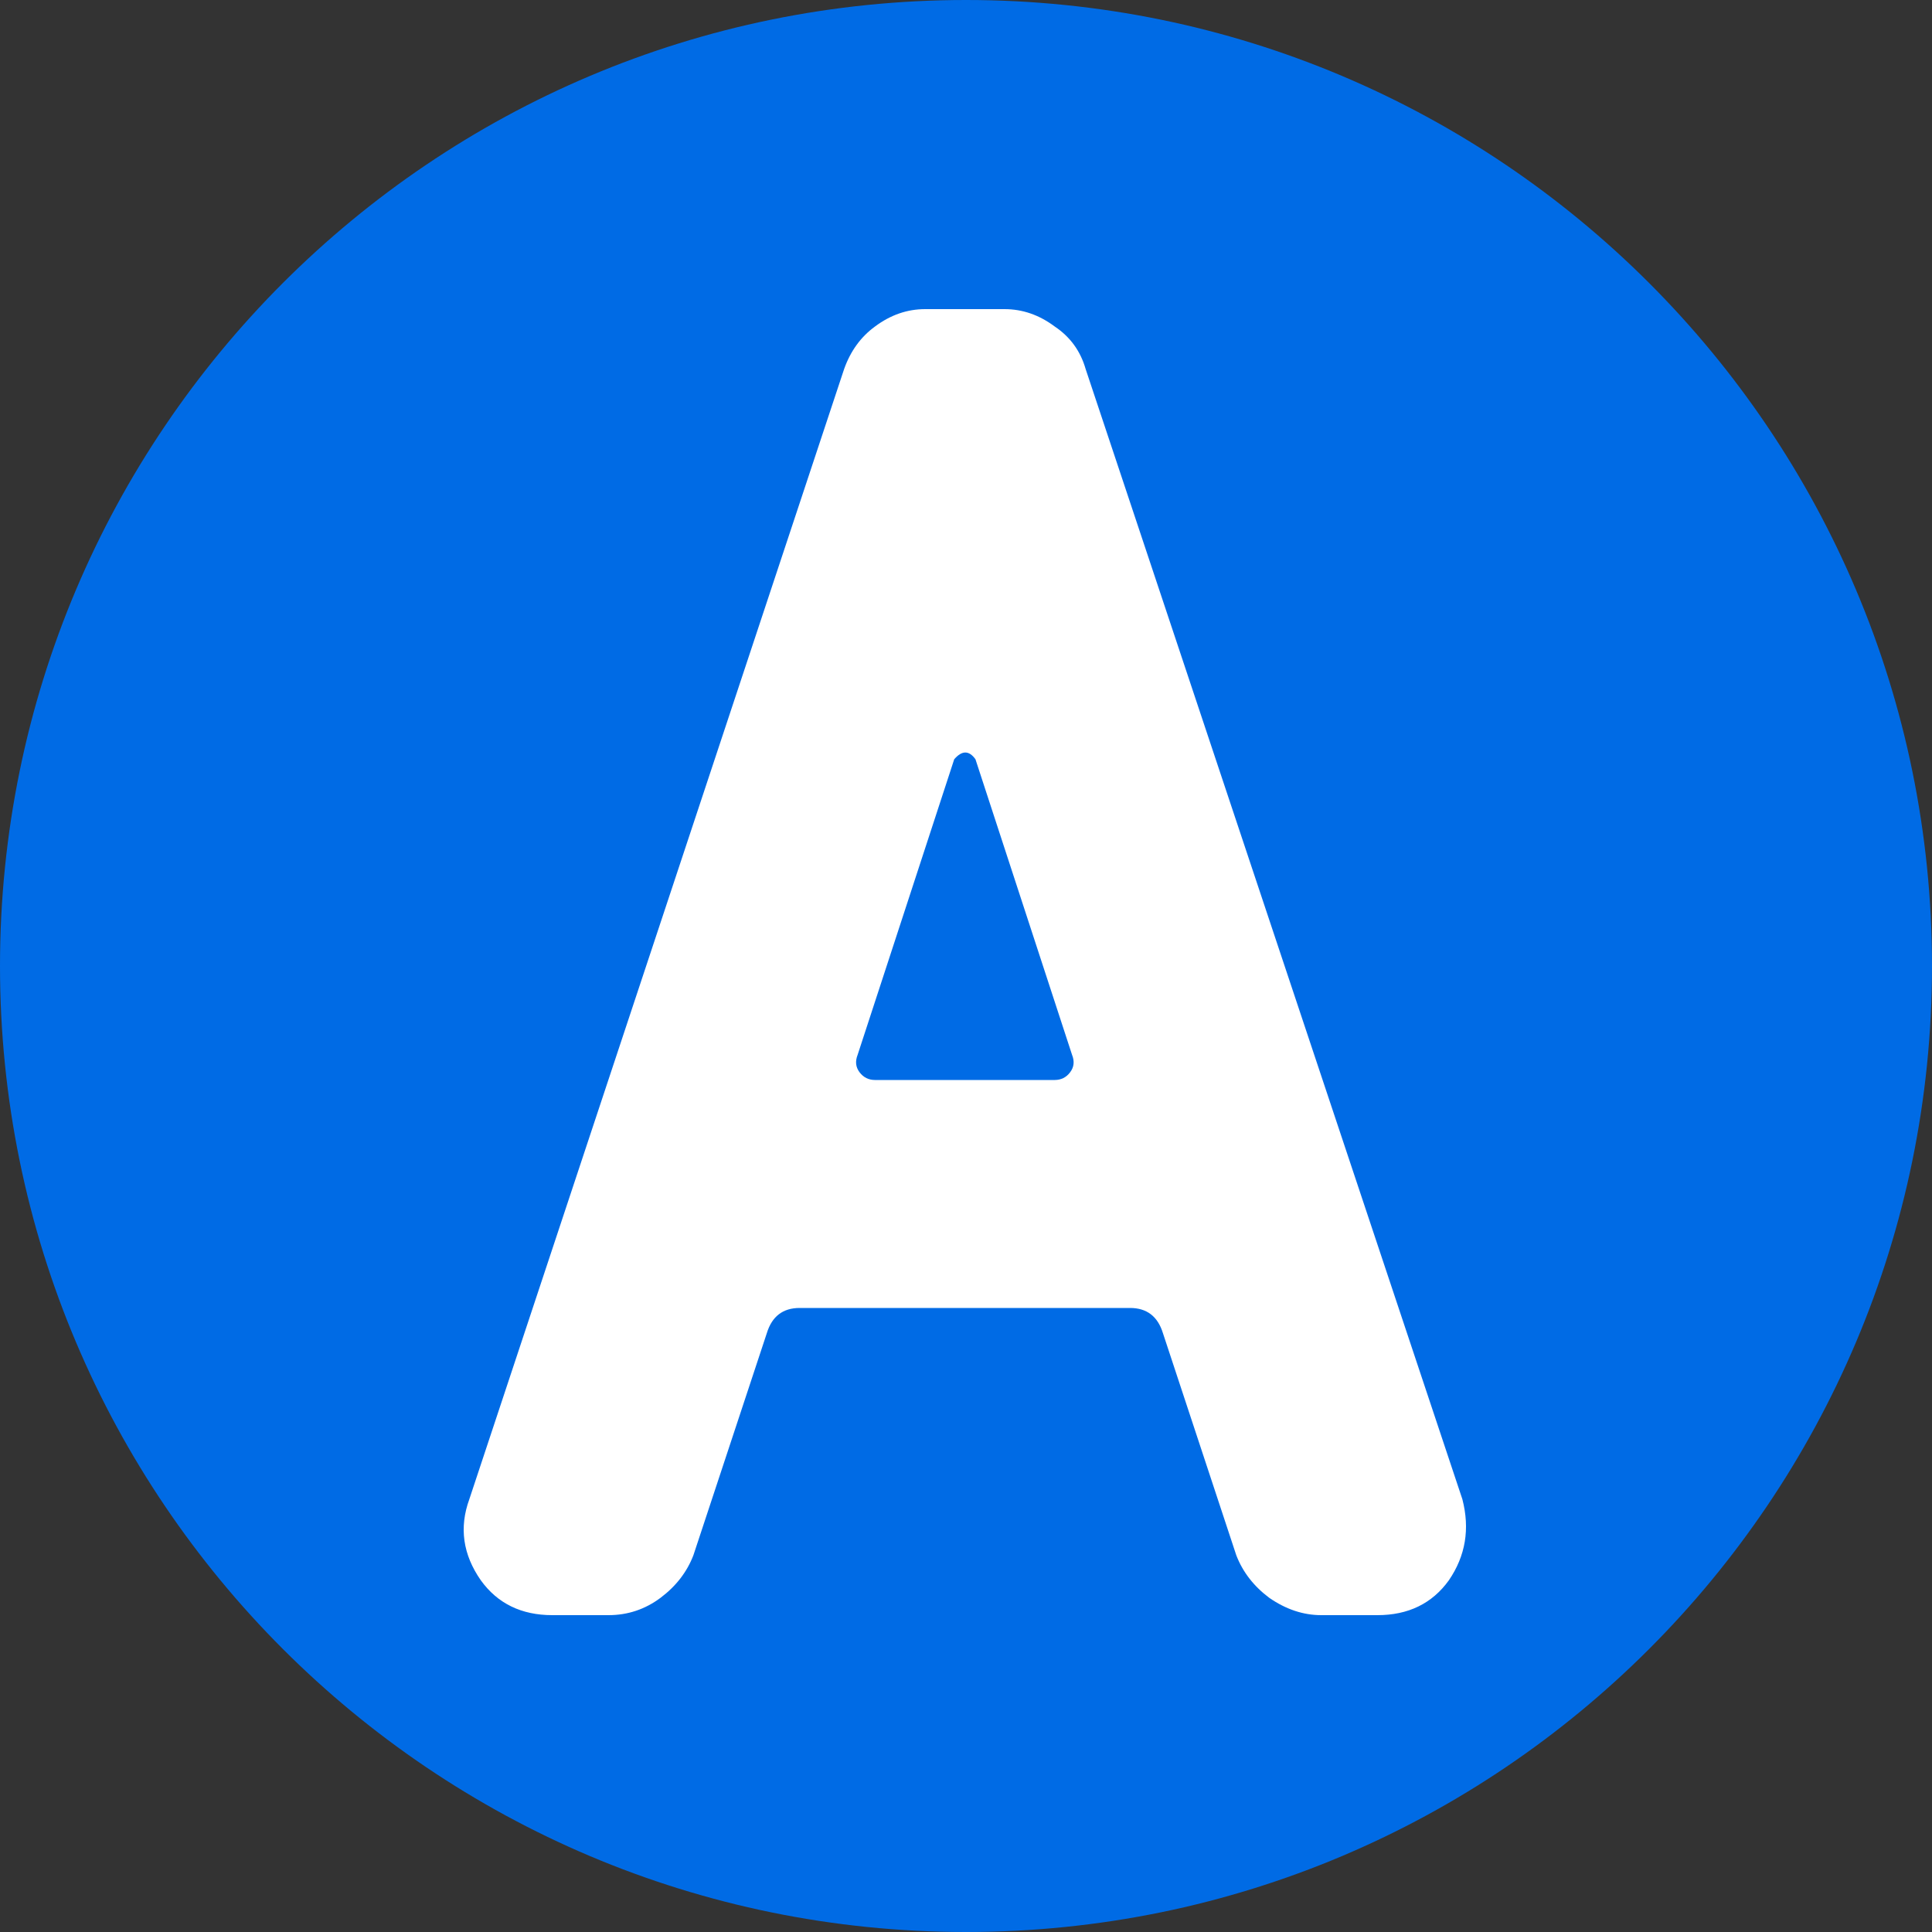 <svg width="50" height="50" viewBox="0 0 50 50" fill="none" xmlns="http://www.w3.org/2000/svg">
<rect x="0" y="0" width="50" height="50" fill="#333333" stroke="none"/>
<path d="M50 25C50 38.807 38.807 50 25 50C11.193 50 0 38.807 0 25C0 11.193 11.193 0 25 0C38.807 0 50 11.193 50 25Z" fill="#006BE5"/>
<path d="M37.846 38.8C38.045 39.567 37.929 40.267 37.495 40.9C37.062 41.5 36.446 41.8 35.645 41.8H34.196C33.729 41.8 33.279 41.65 32.846 41.35C32.446 41.05 32.162 40.683 31.995 40.25L30.096 34.5C29.962 34.067 29.679 33.85 29.245 33.85H20.695C20.262 33.85 19.979 34.067 19.846 34.5L17.945 40.25C17.779 40.683 17.495 41.05 17.096 41.35C16.695 41.65 16.245 41.8 15.745 41.8H14.296C13.495 41.8 12.879 41.5 12.445 40.9C11.979 40.233 11.879 39.533 12.146 38.8L21.846 9.55C22.012 9.083 22.279 8.717 22.645 8.45C23.046 8.15 23.479 8 23.945 8H25.995C26.462 8 26.895 8.15 27.296 8.45C27.695 8.717 27.962 9.083 28.096 9.55L37.846 38.8ZM27.745 27.3L25.245 19.65C25.079 19.417 24.895 19.417 24.695 19.65L22.195 27.3C22.129 27.467 22.145 27.617 22.245 27.75C22.346 27.883 22.479 27.95 22.645 27.95H27.296C27.462 27.95 27.596 27.883 27.695 27.75C27.796 27.617 27.812 27.467 27.745 27.3Z" fill="white"/>
</svg>
